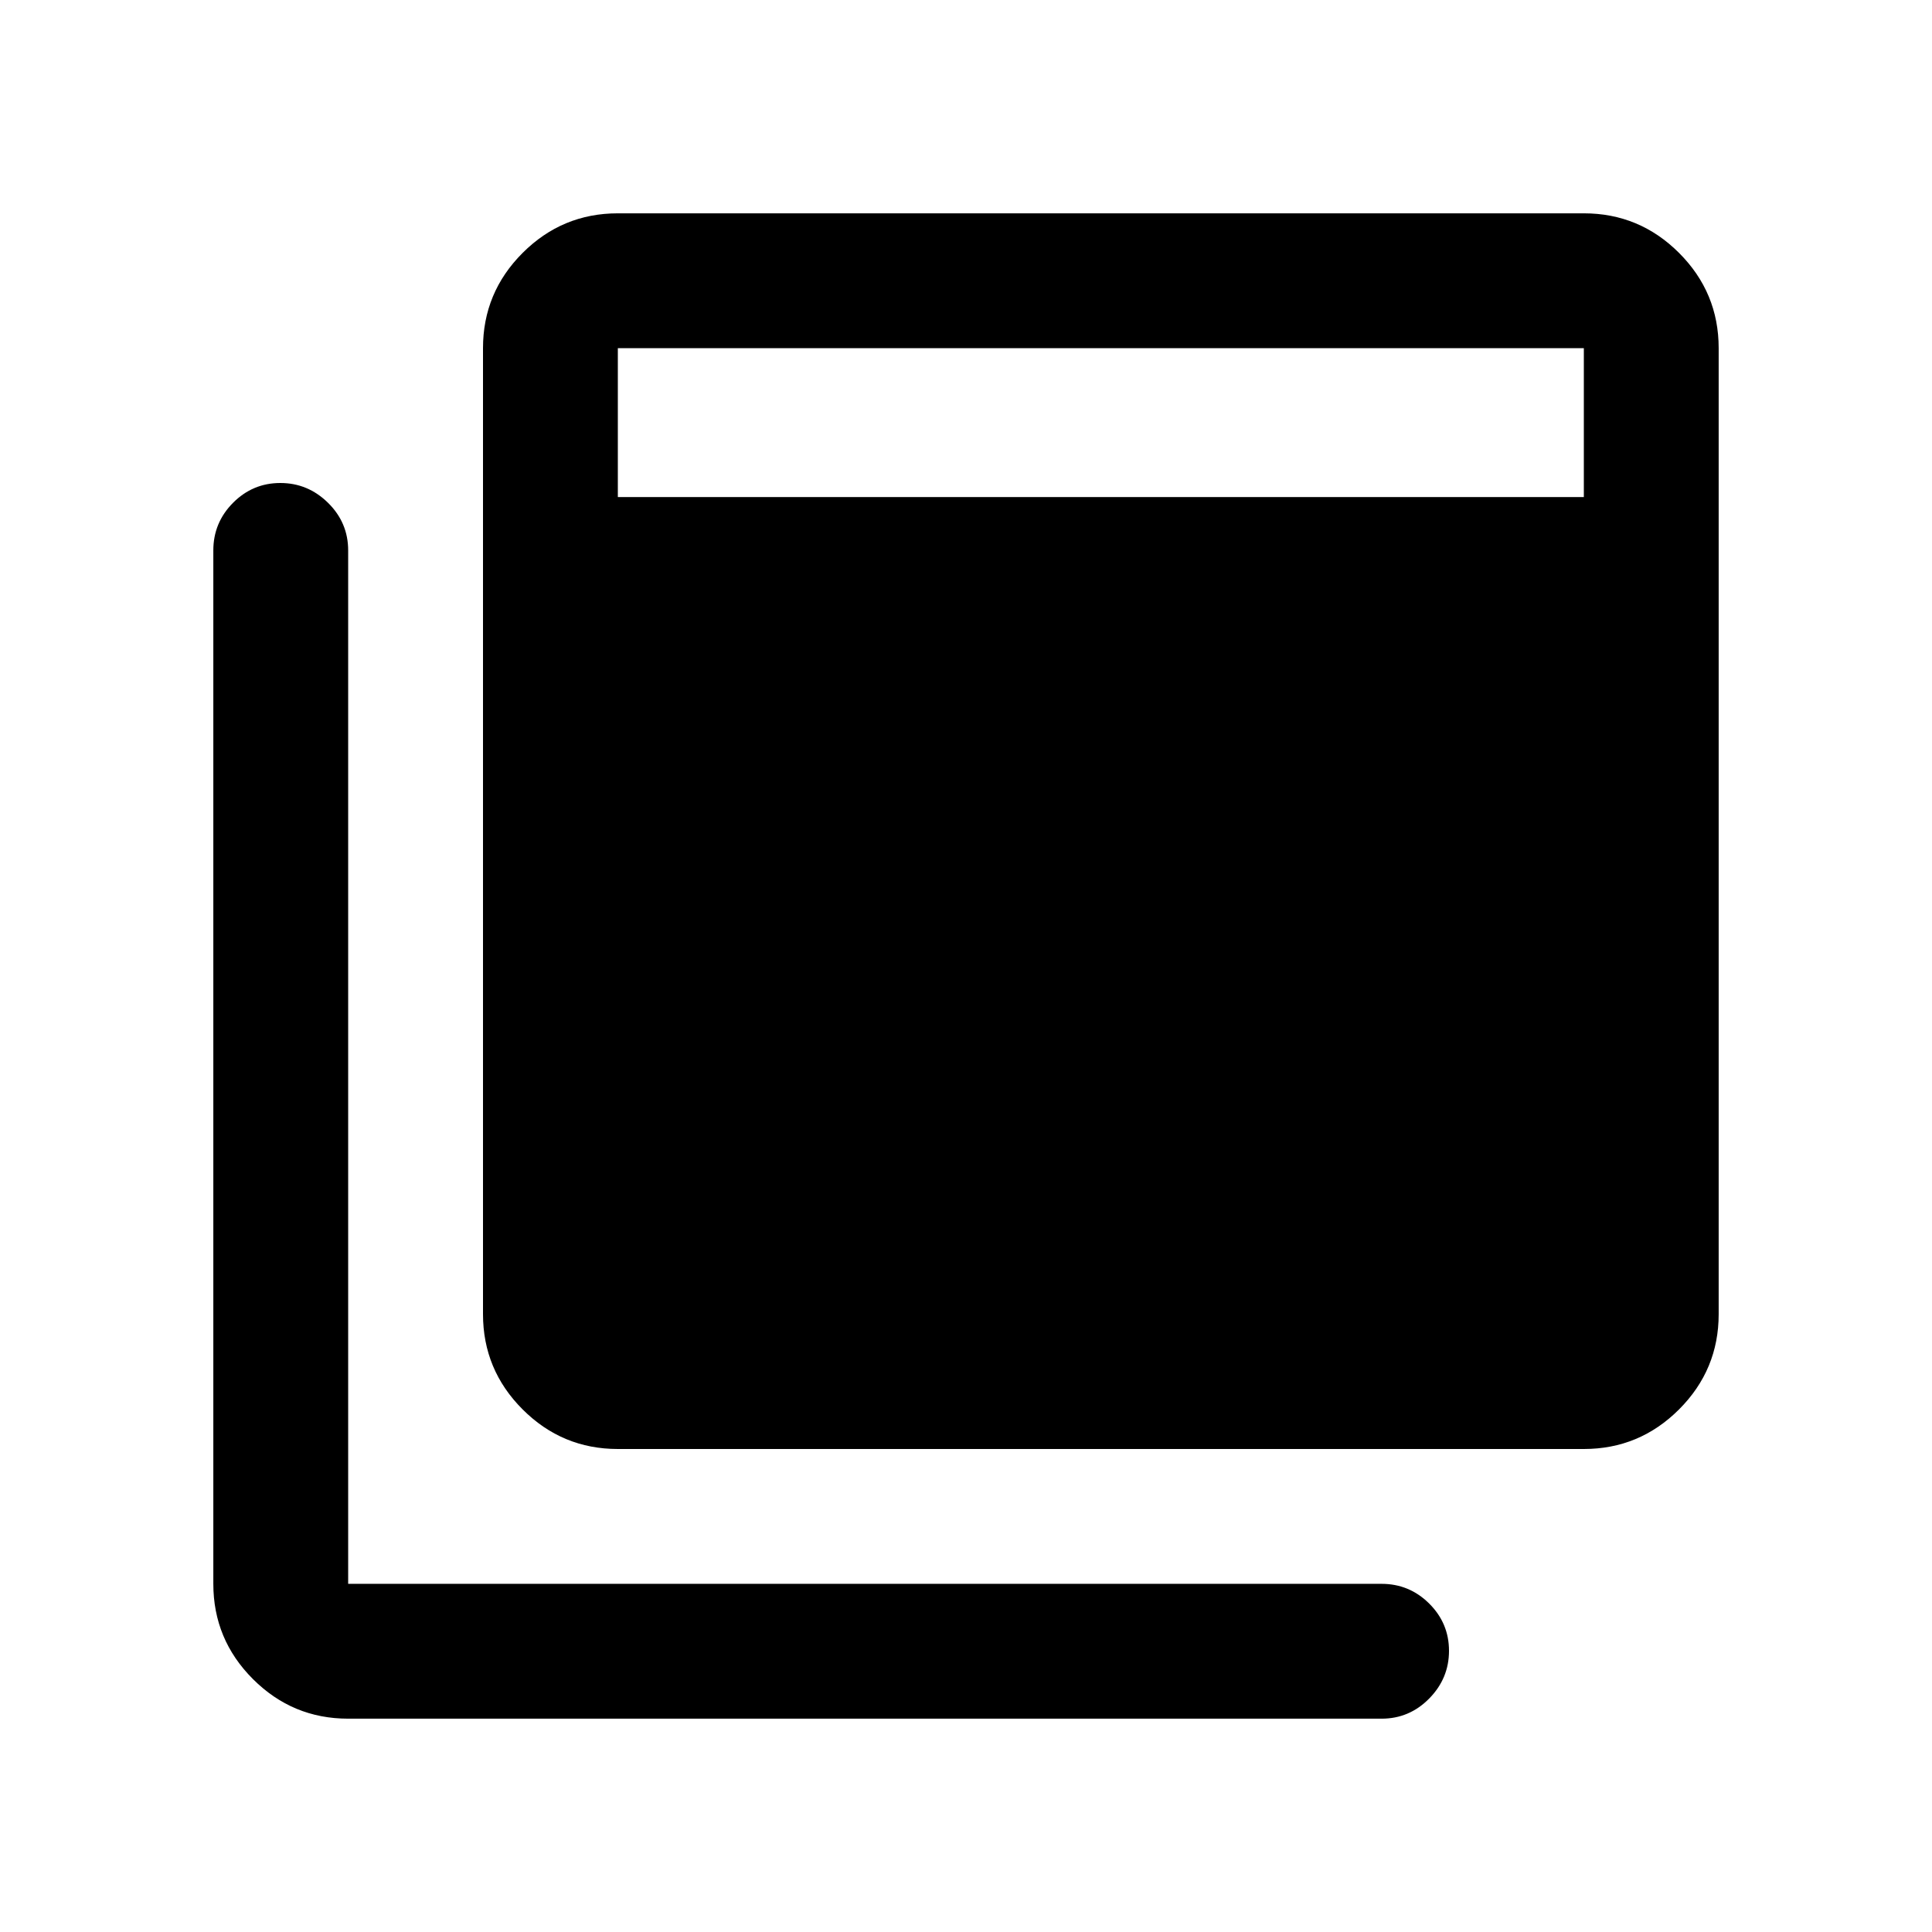 <svg xmlns="http://www.w3.org/2000/svg" height="20" viewBox="0 -960 960 960" width="20"><path d="M307-240q-27.638 0-47.319-19.681T240-307v-480q0-27.638 19.681-47.319T307-854h480q27.638 0 47.319 19.681T854-787v480q0 27.638-19.681 47.319T787-240H307ZM173-106q-27.637 0-47.319-19.681Q106-145.363 106-173v-513.5q0-13.8 9.789-23.65 9.79-9.85 23.5-9.85Q153-720 163-710.15q10 9.85 10 23.65V-173h513.5q13.8 0 23.65 9.789 9.85 9.79 9.85 23.5Q720-126 710.15-116q-9.85 10-23.65 10H173Zm134-607h480v-74H307v74Z"/></svg>